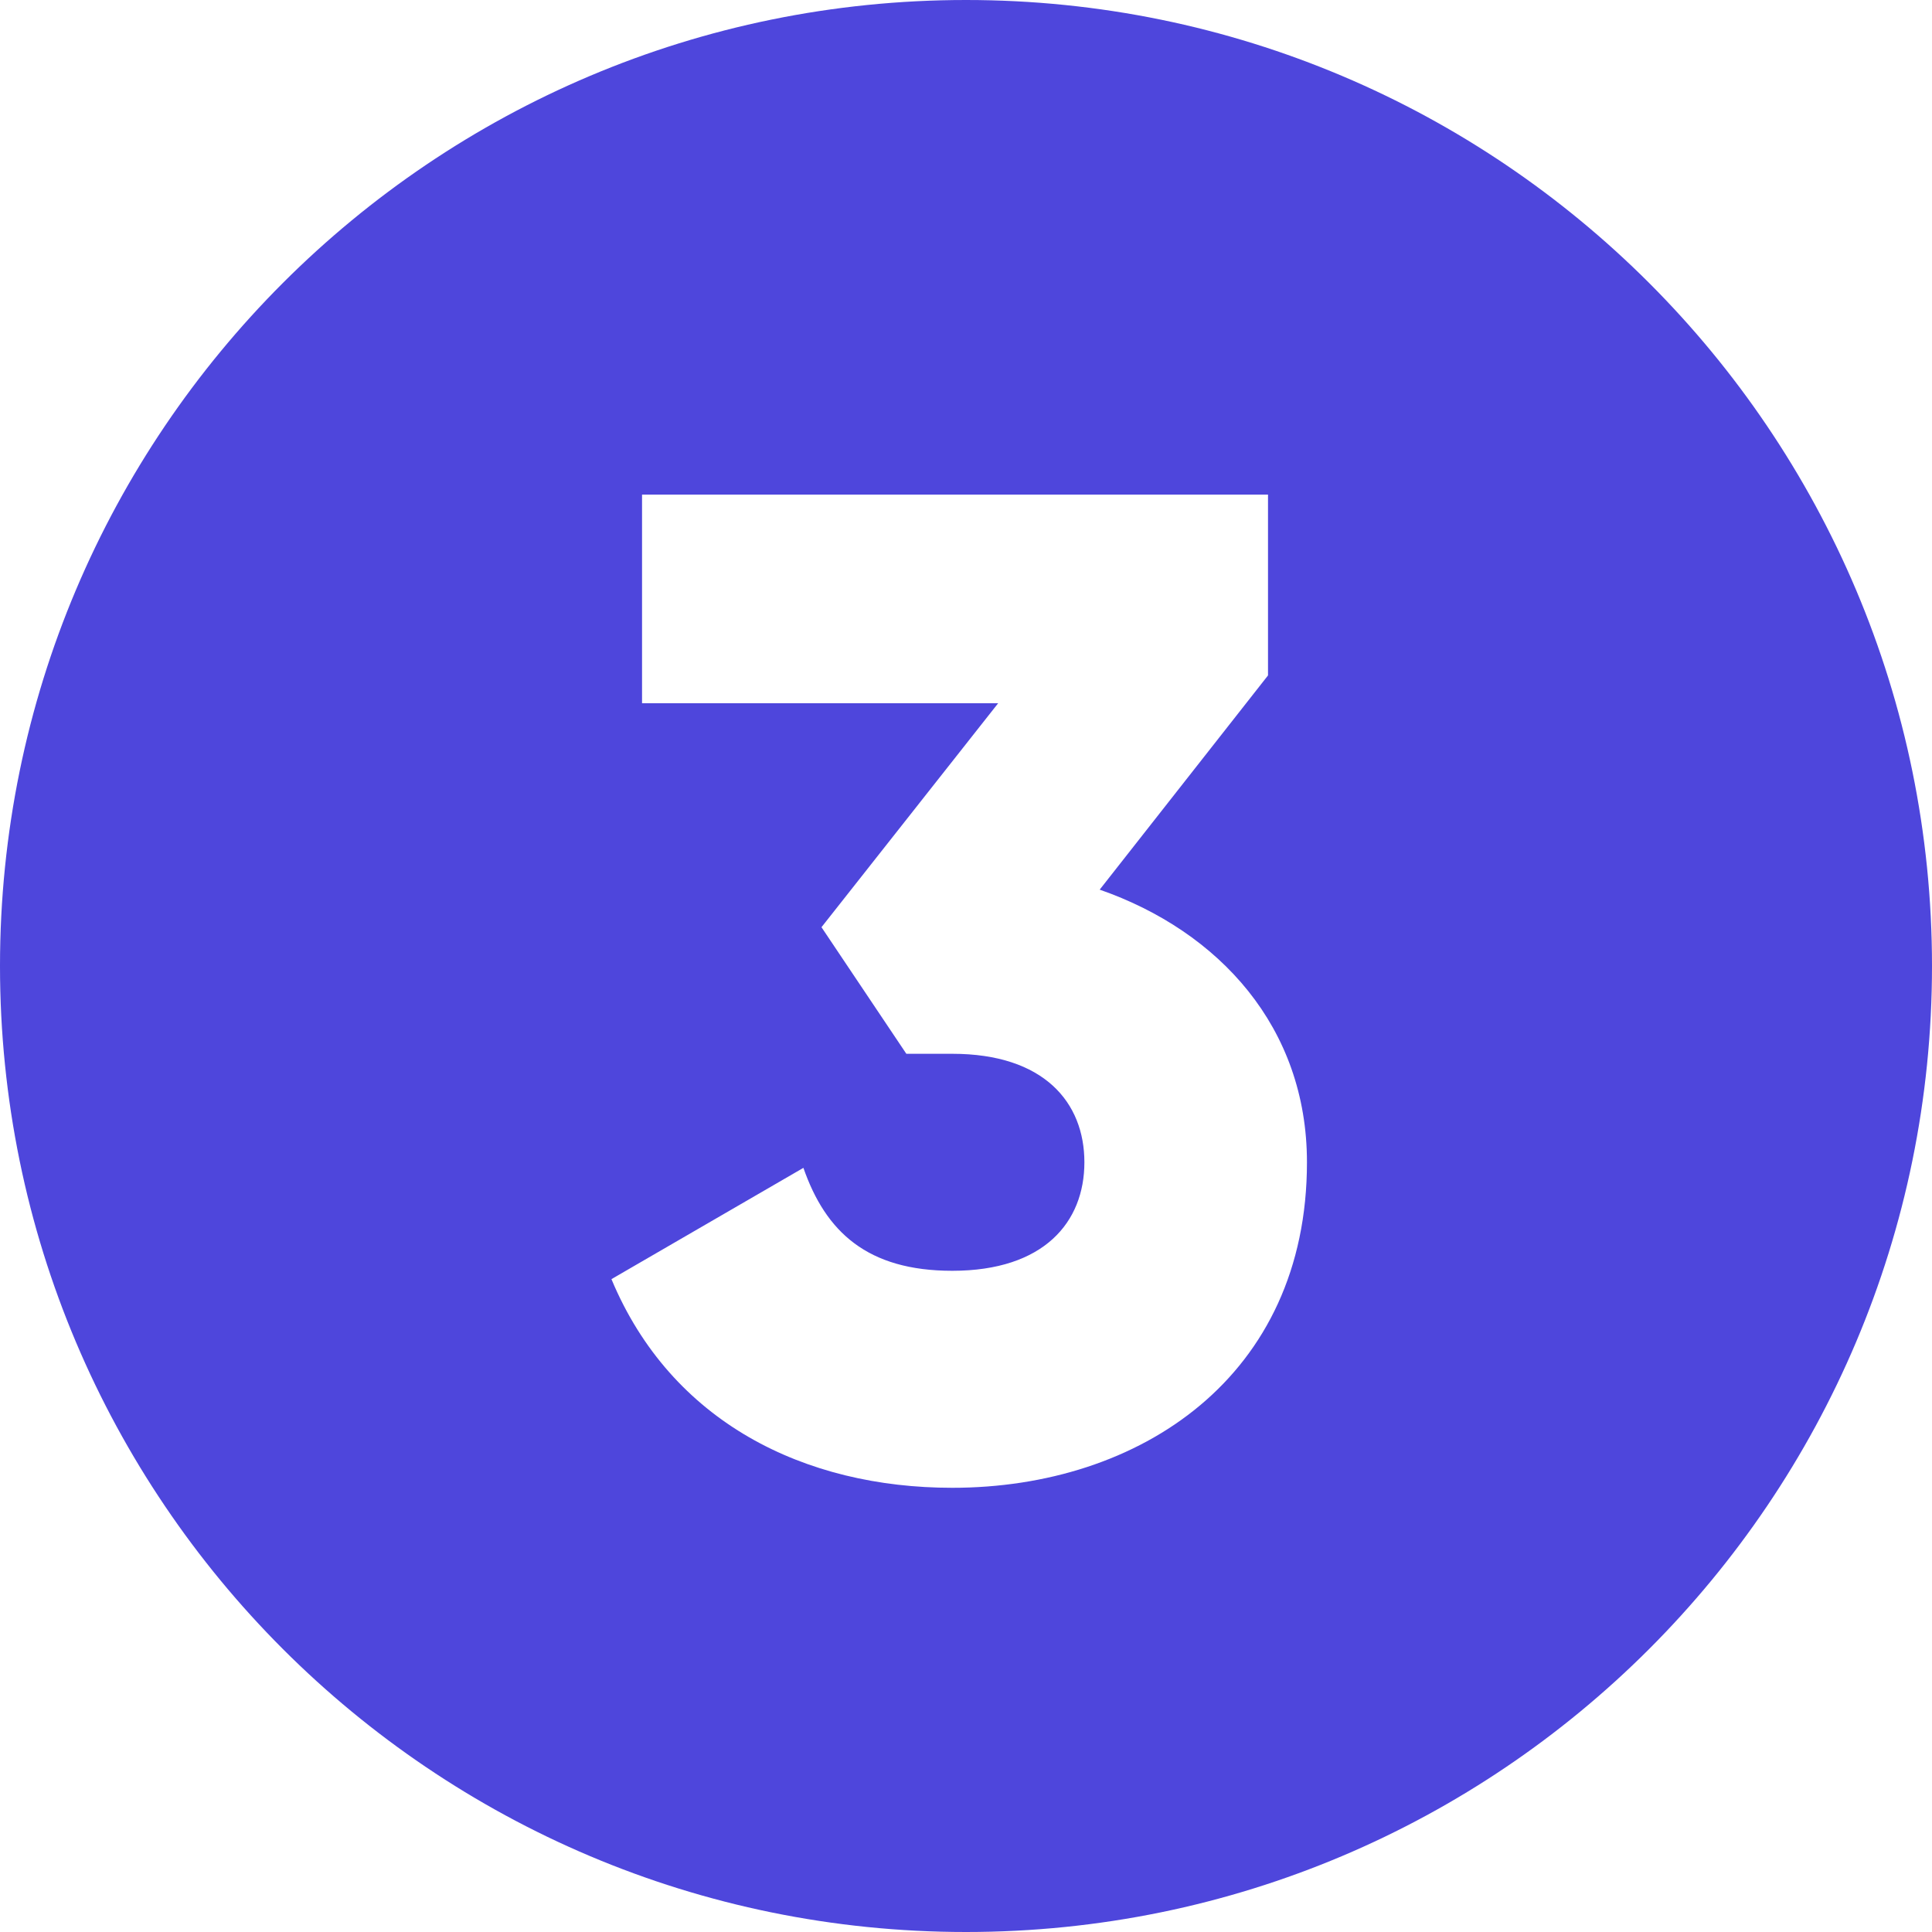 <svg width="25" height="25" viewBox="0 0 25 25" fill="none" xmlns="http://www.w3.org/2000/svg">
<path fill-rule="evenodd" clip-rule="evenodd" d="M12.5 25C19.404 25 25 19.404 25 12.5C25 5.596 19.404 0 12.5 0C5.596 0 0 5.596 0 12.5C0 19.404 5.596 25 12.5 25ZM16.912 15.04C16.912 13.294 15.778 12.052 14.23 11.512L16.408 8.74V6.4H8.308V9.1H12.916L10.63 11.998L11.728 13.636H12.322C13.51 13.636 14.032 14.266 14.032 15.04C14.032 15.814 13.51 16.444 12.322 16.444C11.224 16.444 10.684 15.94 10.396 15.112L7.912 16.552C8.686 18.406 10.414 19.252 12.322 19.252C14.752 19.252 16.912 17.812 16.912 15.04Z" fill="#4E46DC"/>
</svg>
